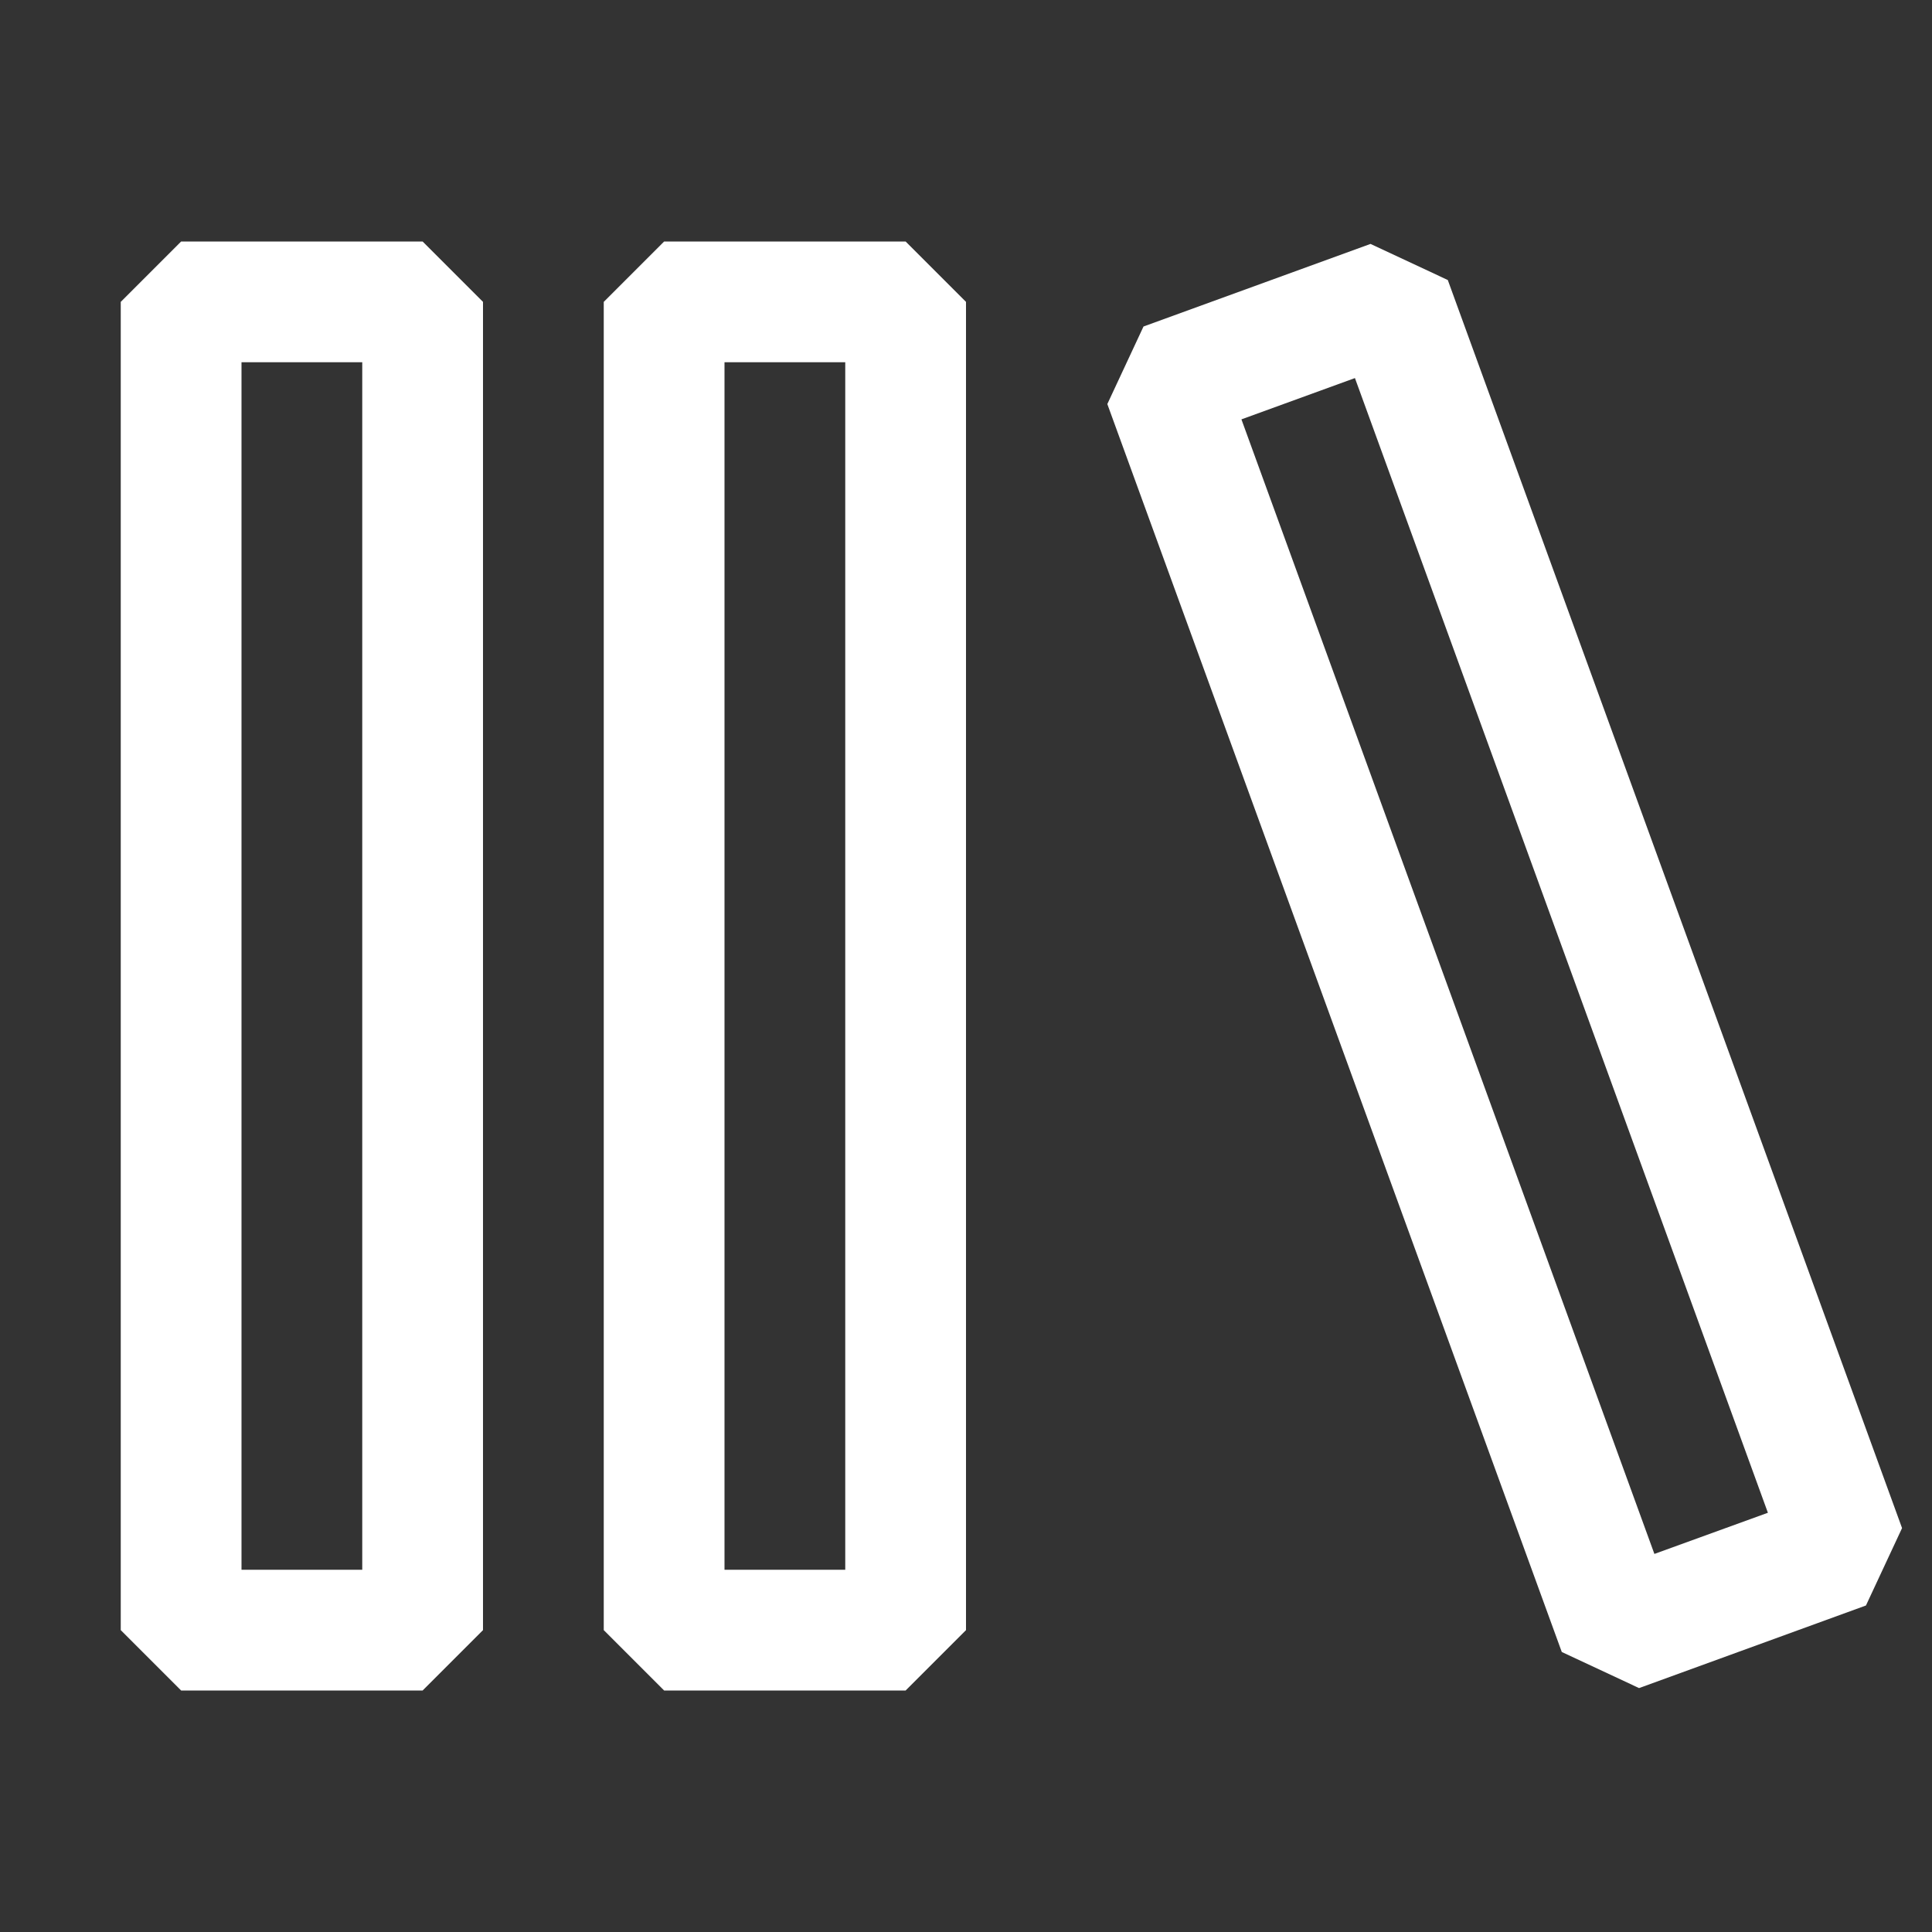 <?xml version="1.0" encoding="UTF-8" standalone="no"?>
<!DOCTYPE svg PUBLIC "-//W3C//DTD SVG 1.1//EN" "http://www.w3.org/Graphics/SVG/1.1/DTD/svg11.dtd">
<svg width="100%" height="100%" viewBox="0 0 16 16" version="1.1" xmlns="http://www.w3.org/2000/svg" xmlns:xlink="http://www.w3.org/1999/xlink" xml:space="preserve" xmlns:serif="http://www.serif.com/" style="fill-rule:evenodd;clip-rule:evenodd;stroke-linejoin:round;stroke-miterlimit:2;fill:white;">
    <rect x="0" y="0" width="16" height="16" fill="#333333" stroke="none"/>
    <g id="mle-library">
        <path d="M5,2.5L5.5,2L7.5,2L8,2.5L8,13.5L7.5,14L5.5,14L5,13.5L5,2.5ZM6,3L6,13L7,13L7,3L6,3ZM9.171,3.345L9.47,2.704L11.35,2.02L11.99,2.319L15.752,12.655L15.453,13.296L13.574,13.98L12.934,13.681L9.17,3.345L9.171,3.345ZM10.281,3.473L13.701,12.869L14.641,12.528L11.221,3.131L10.281,3.473ZM1,2.5L1.5,2L3.5,2L4,2.5L4,13.5L3.5,14L1.5,14L1,13.5L1,2.5ZM2,3L2,13L3,13L3,3L2,3Z"/>
    </g>
</svg>
